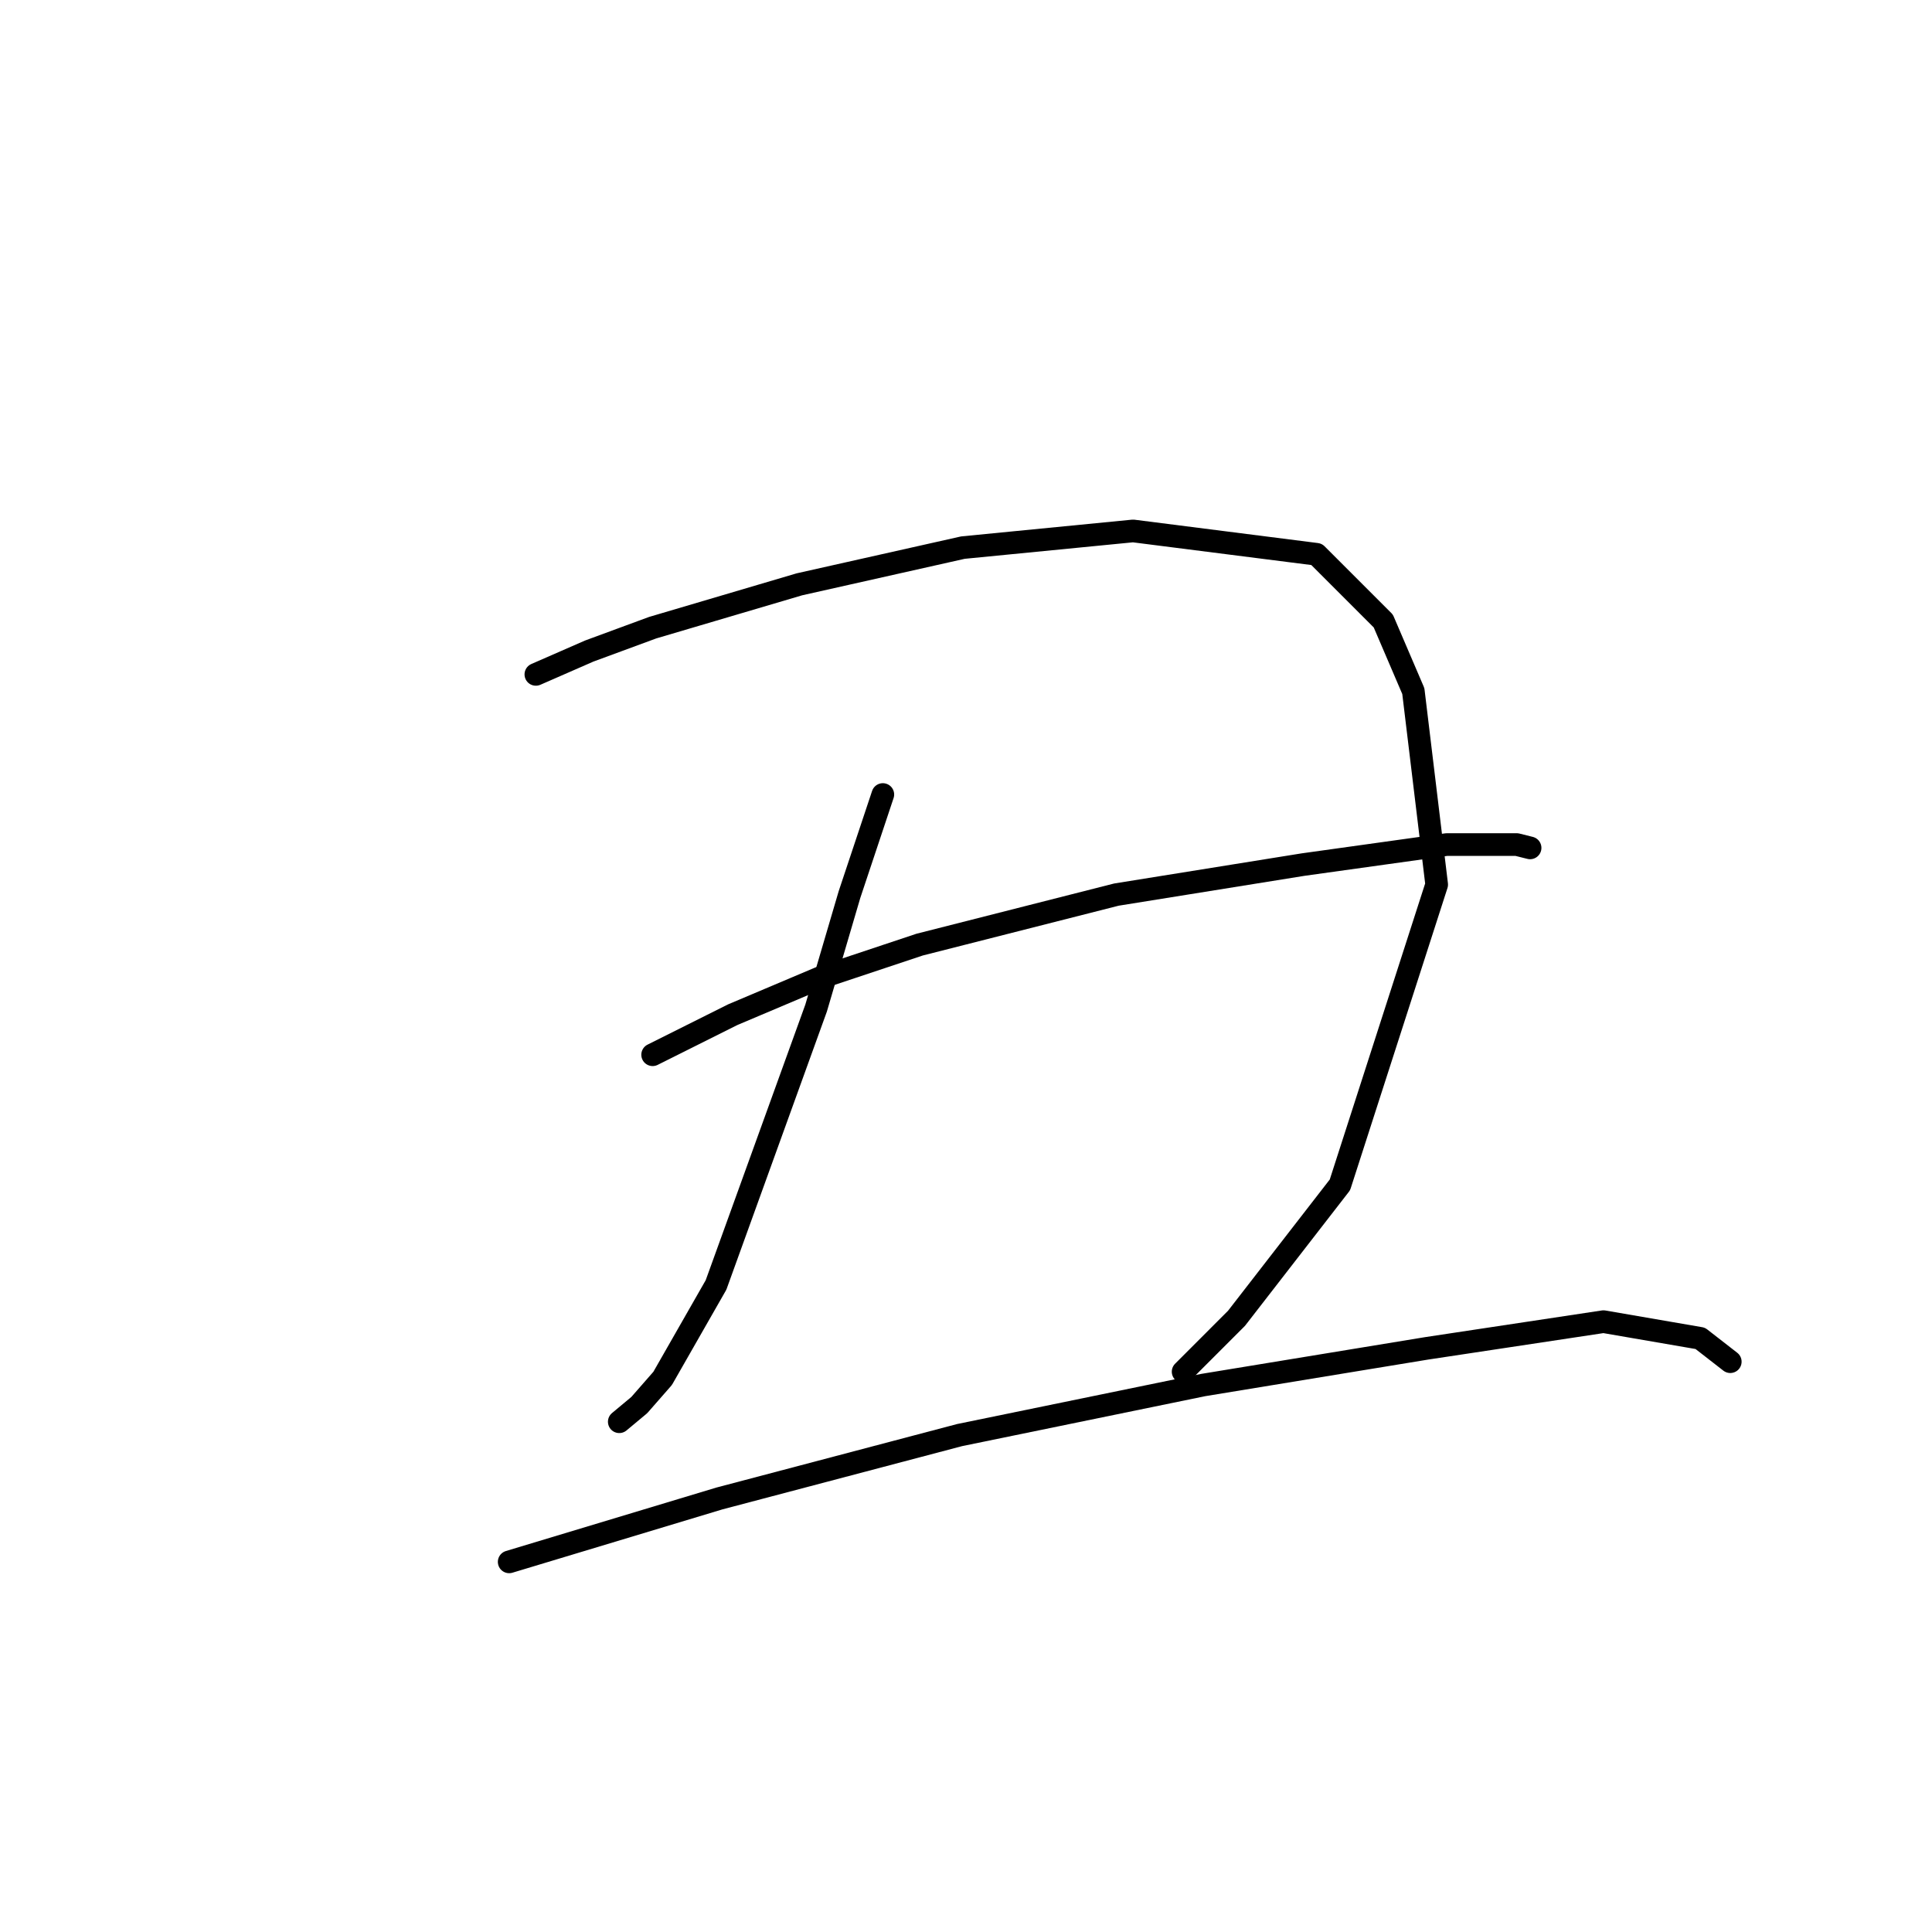 <?xml version="1.0" standalone="no"?>
    <svg width="256" height="256" xmlns="http://www.w3.org/2000/svg" version="1.1">
    <polyline stroke="black" stroke-width="3" stroke-linecap="round" fill="transparent" stroke-linejoin="round" points="71.004 89.361 78.078 86.267 86.477 83.172 105.929 77.425 127.591 72.562 150.138 70.352 174.453 73.446 183.294 82.288 187.273 91.572 190.368 117.213 177.547 157.001 163.842 174.684 156.769 181.758 156.769 181.758 " />
        <polyline stroke="black" stroke-width="3" stroke-linecap="round" fill="transparent" stroke-linejoin="round" points="116.981 105.277 112.56 118.539 108.14 133.57 94.877 170.263 87.804 182.642 84.709 186.178 82.056 188.389 82.056 188.389 " />
        <polyline stroke="black" stroke-width="3" stroke-linecap="round" fill="transparent" stroke-linejoin="round" points="86.477 139.759 97.087 134.454 108.582 129.591 121.844 125.17 147.927 118.539 172.684 114.56 191.694 111.908 200.978 111.908 202.746 112.35 202.746 112.35 " />
        <polyline stroke="black" stroke-width="3" stroke-linecap="round" fill="transparent" stroke-linejoin="round" points="67.468 206.956 95.319 198.557 127.149 190.157 159.422 183.526 189.041 178.663 212.472 175.126 225.292 177.337 229.271 180.431 229.271 180.431 " />
        </svg>